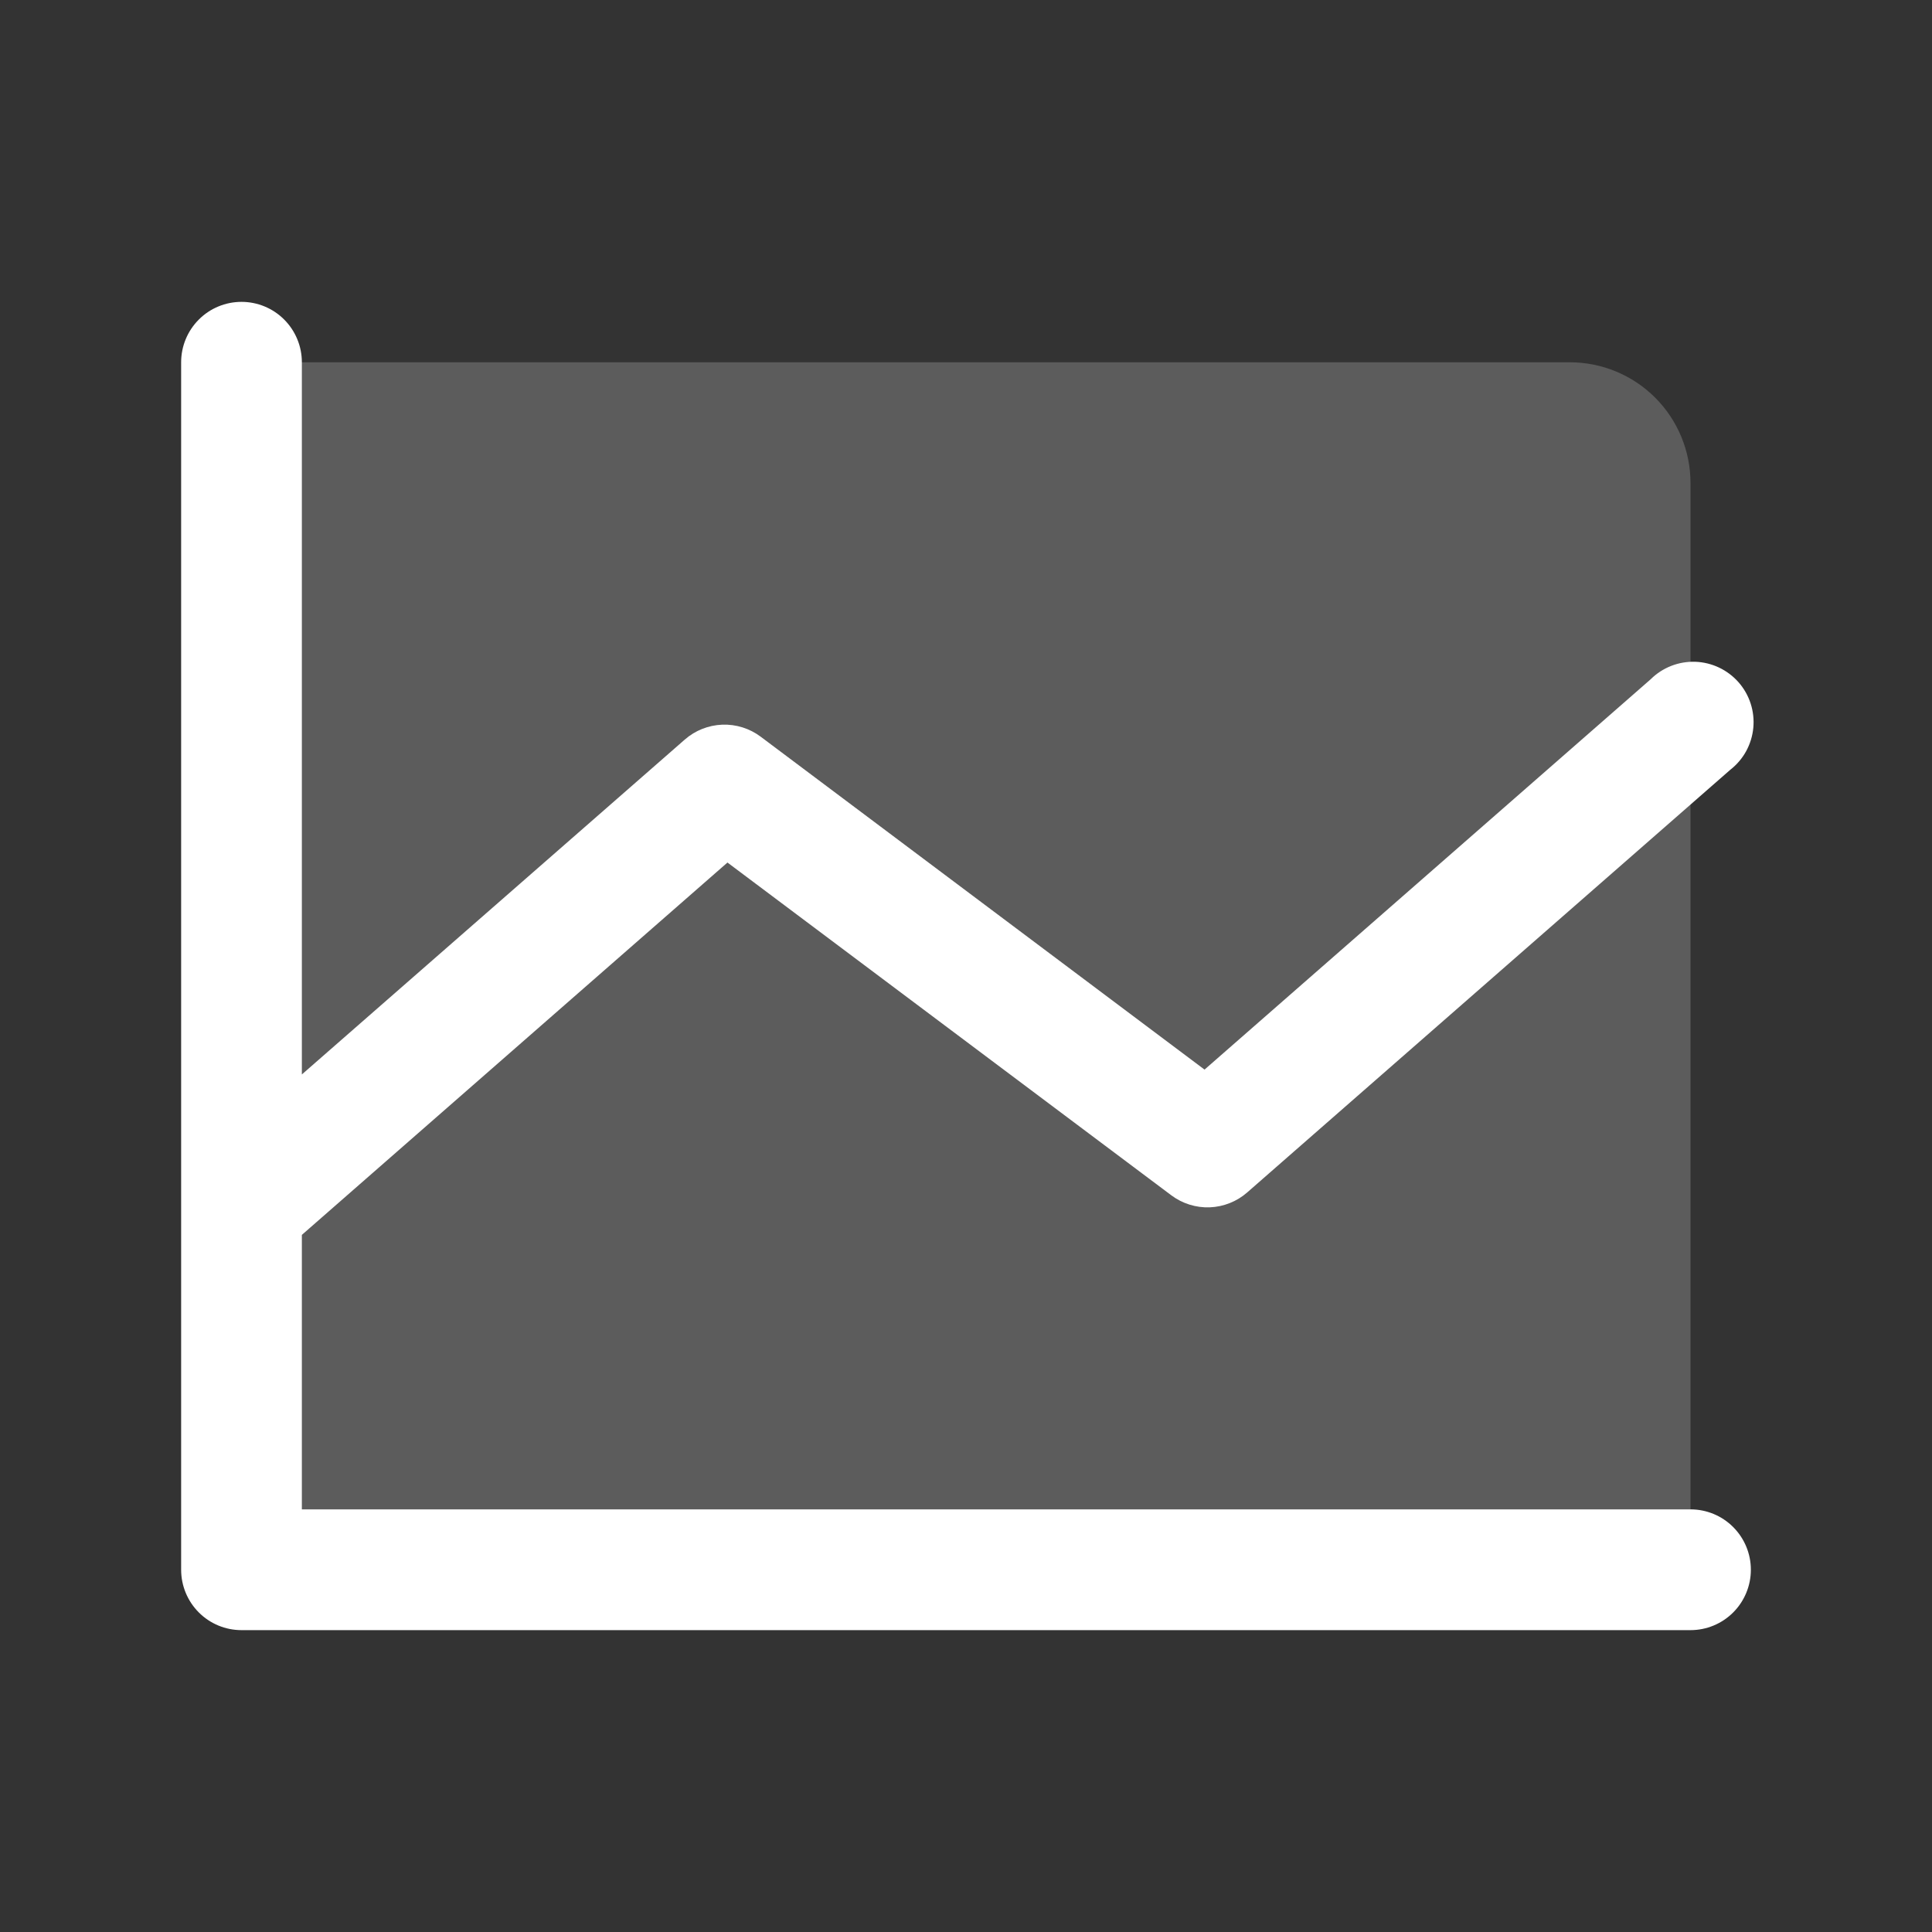 <svg width="45" height="45" viewBox="0 0 45 45" fill="none" xmlns="http://www.w3.org/2000/svg">
<rect x="0" y="0" width="45" height="45" fill="#333333" stroke="none"/>
<path opacity="0.2" d="M39.375 11.25V36.562H5.625V8.438H36.562C37.308 8.438 38.024 8.734 38.551 9.261C39.079 9.789 39.375 10.504 39.375 11.25Z" fill="white"/>
<path d="M40.781 36.562C40.781 36.935 40.633 37.293 40.369 37.557C40.106 37.821 39.748 37.969 39.375 37.969H5.625C5.252 37.969 4.894 37.821 4.631 37.557C4.367 37.293 4.219 36.935 4.219 36.562V8.438C4.219 8.065 4.367 7.707 4.631 7.443C4.894 7.179 5.252 7.031 5.625 7.031C5.998 7.031 6.356 7.179 6.619 7.443C6.883 7.707 7.031 8.065 7.031 8.438V25.026L15.949 17.227C16.191 17.014 16.5 16.892 16.822 16.879C17.144 16.867 17.461 16.966 17.719 17.16L28.056 24.913L38.449 15.82C38.585 15.685 38.747 15.58 38.926 15.51C39.104 15.44 39.295 15.408 39.487 15.414C39.679 15.421 39.867 15.467 40.04 15.549C40.213 15.631 40.368 15.748 40.495 15.892C40.621 16.036 40.717 16.204 40.776 16.387C40.835 16.569 40.856 16.762 40.838 16.952C40.82 17.143 40.763 17.328 40.671 17.497C40.578 17.665 40.453 17.812 40.301 17.93L29.051 27.773C28.809 27.986 28.5 28.108 28.178 28.121C27.856 28.133 27.539 28.034 27.281 27.84L16.944 20.09L7.031 28.763V35.156H39.375C39.748 35.156 40.106 35.304 40.369 35.568C40.633 35.832 40.781 36.19 40.781 36.562Z" fill="white"/>
</svg>
